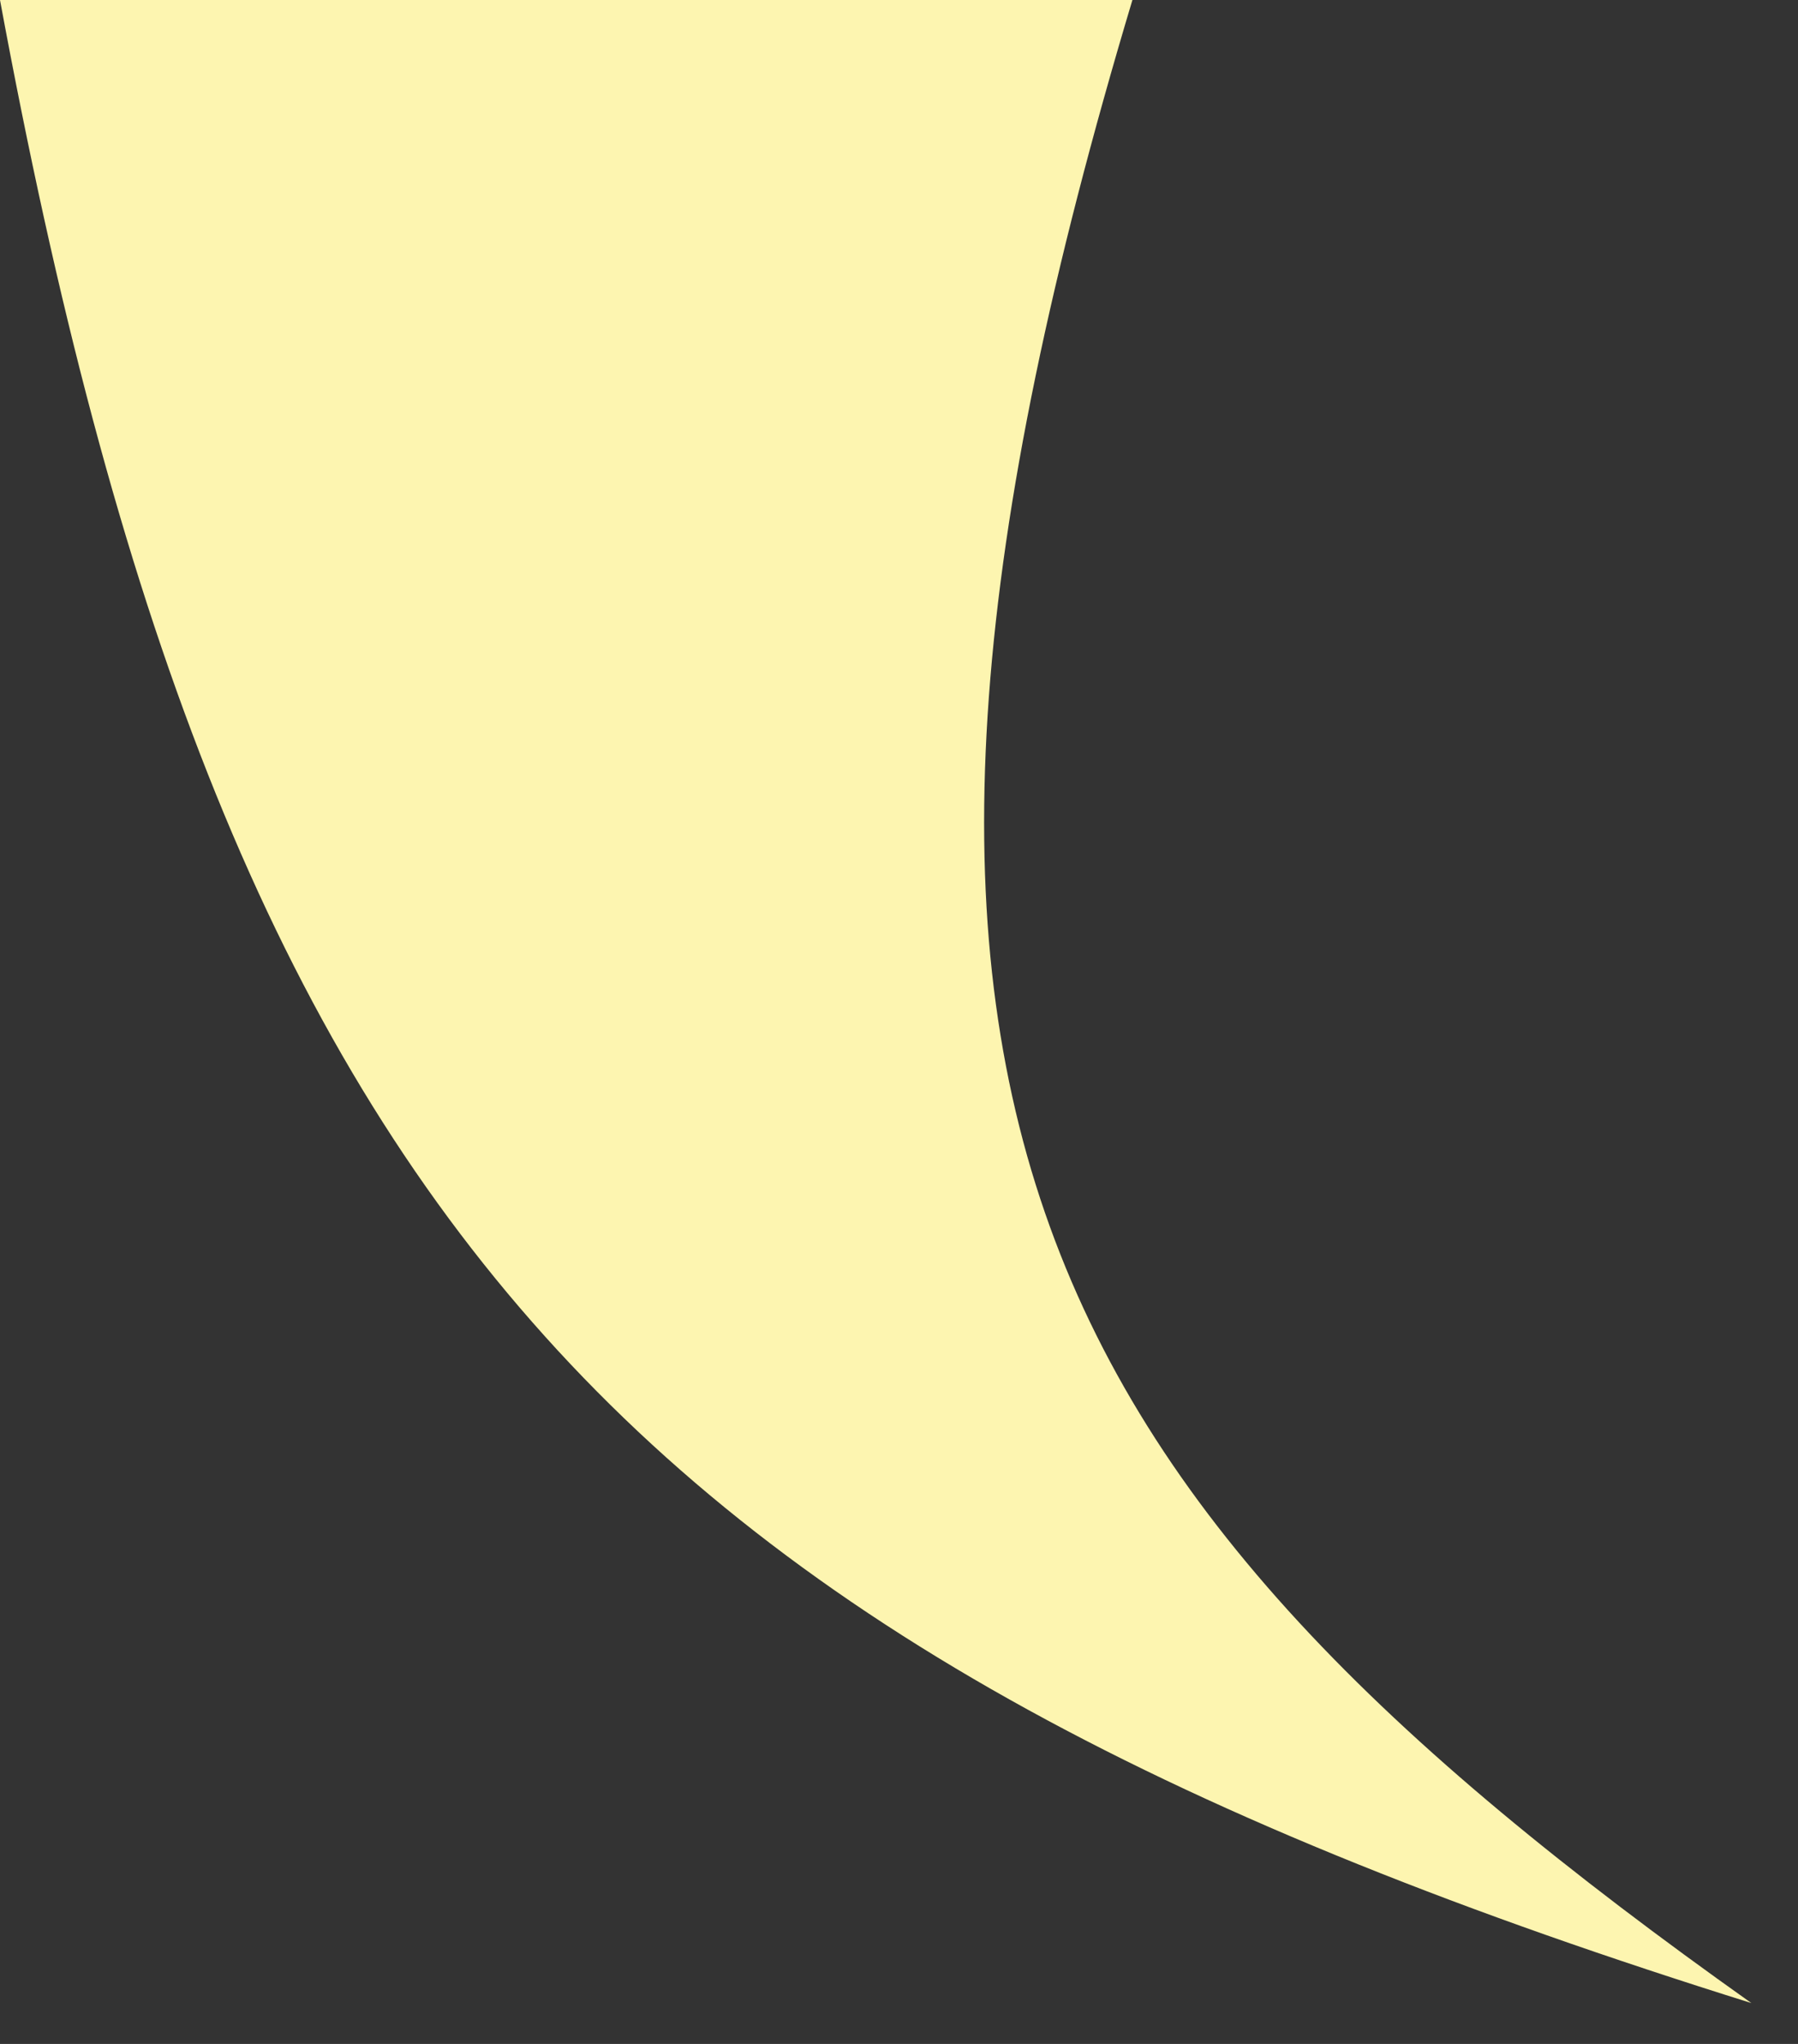 <svg width="22" height="25" viewBox="0 0 22 25" fill="none" xmlns="http://www.w3.org/2000/svg">
<rect x="0" y="0" width="22" height="25" fill="#333333" stroke="none"/>
<path d="M21.429 24.5C7.482 20.136 2.74 14.818 3.8147e-05 0H13.856C9.881 13.252 12.451 18.131 21.429 24.5Z" fill="#FDF5B0"/>
</svg>
